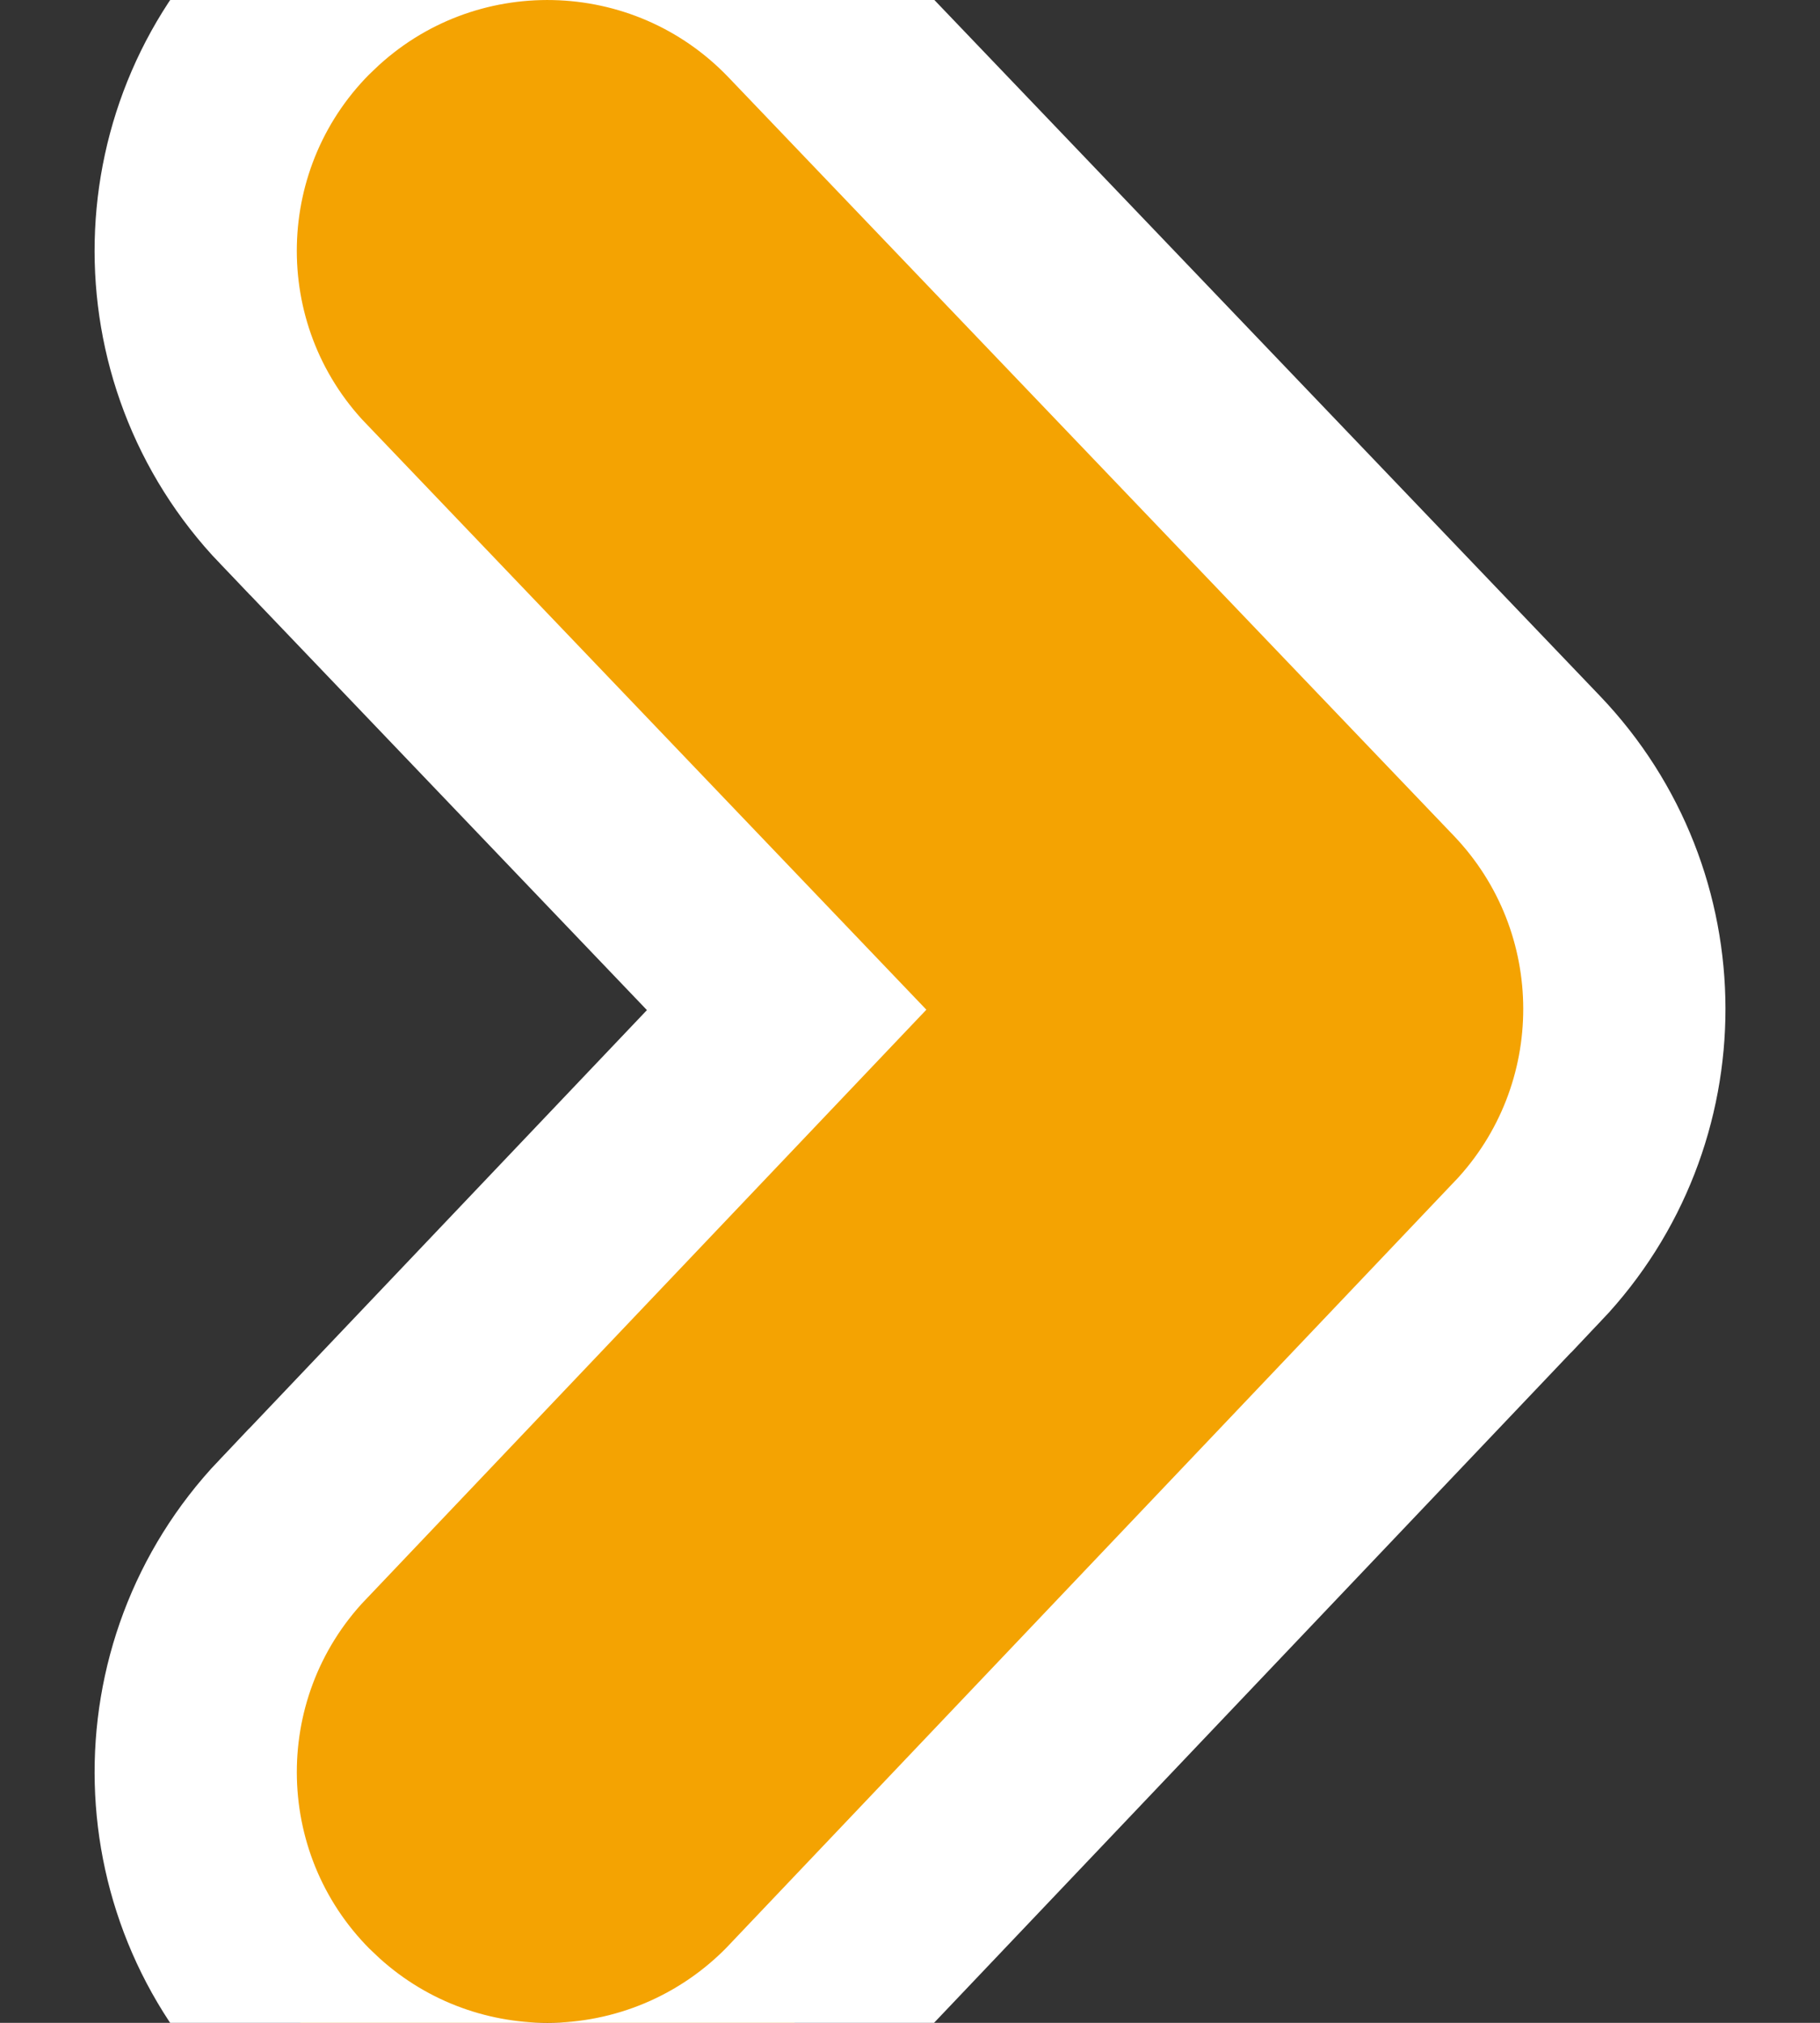 <svg width="18" height="20" viewBox="0 0 18 20" fill="none" xmlns="http://www.w3.org/2000/svg">
<rect x="0" y="0" width="18" height="20" fill="#333333" stroke="none"/>
<path d="M3.017 20.043L3.018 20.043C3.69 20.682 4.554 21 5.414 21C6.333 21 7.251 20.636 7.935 19.92L7.936 19.918L15.108 12.373L15.109 12.373C16.386 11.027 16.384 8.914 15.101 7.572L15.101 7.572L7.928 0.074C7.928 0.074 7.928 0.074 7.928 0.074C6.6 -1.314 4.398 -1.363 3.01 -0.035L3.009 -0.035C1.622 1.293 1.572 3.495 2.9 4.883C2.9 4.883 2.901 4.883 2.901 4.883L7.78 9.985L2.893 15.125L2.892 15.125C1.57 16.517 1.625 18.719 3.017 20.043Z" fill="#F4A302" stroke="white" stroke-width="2"/>
</svg>
